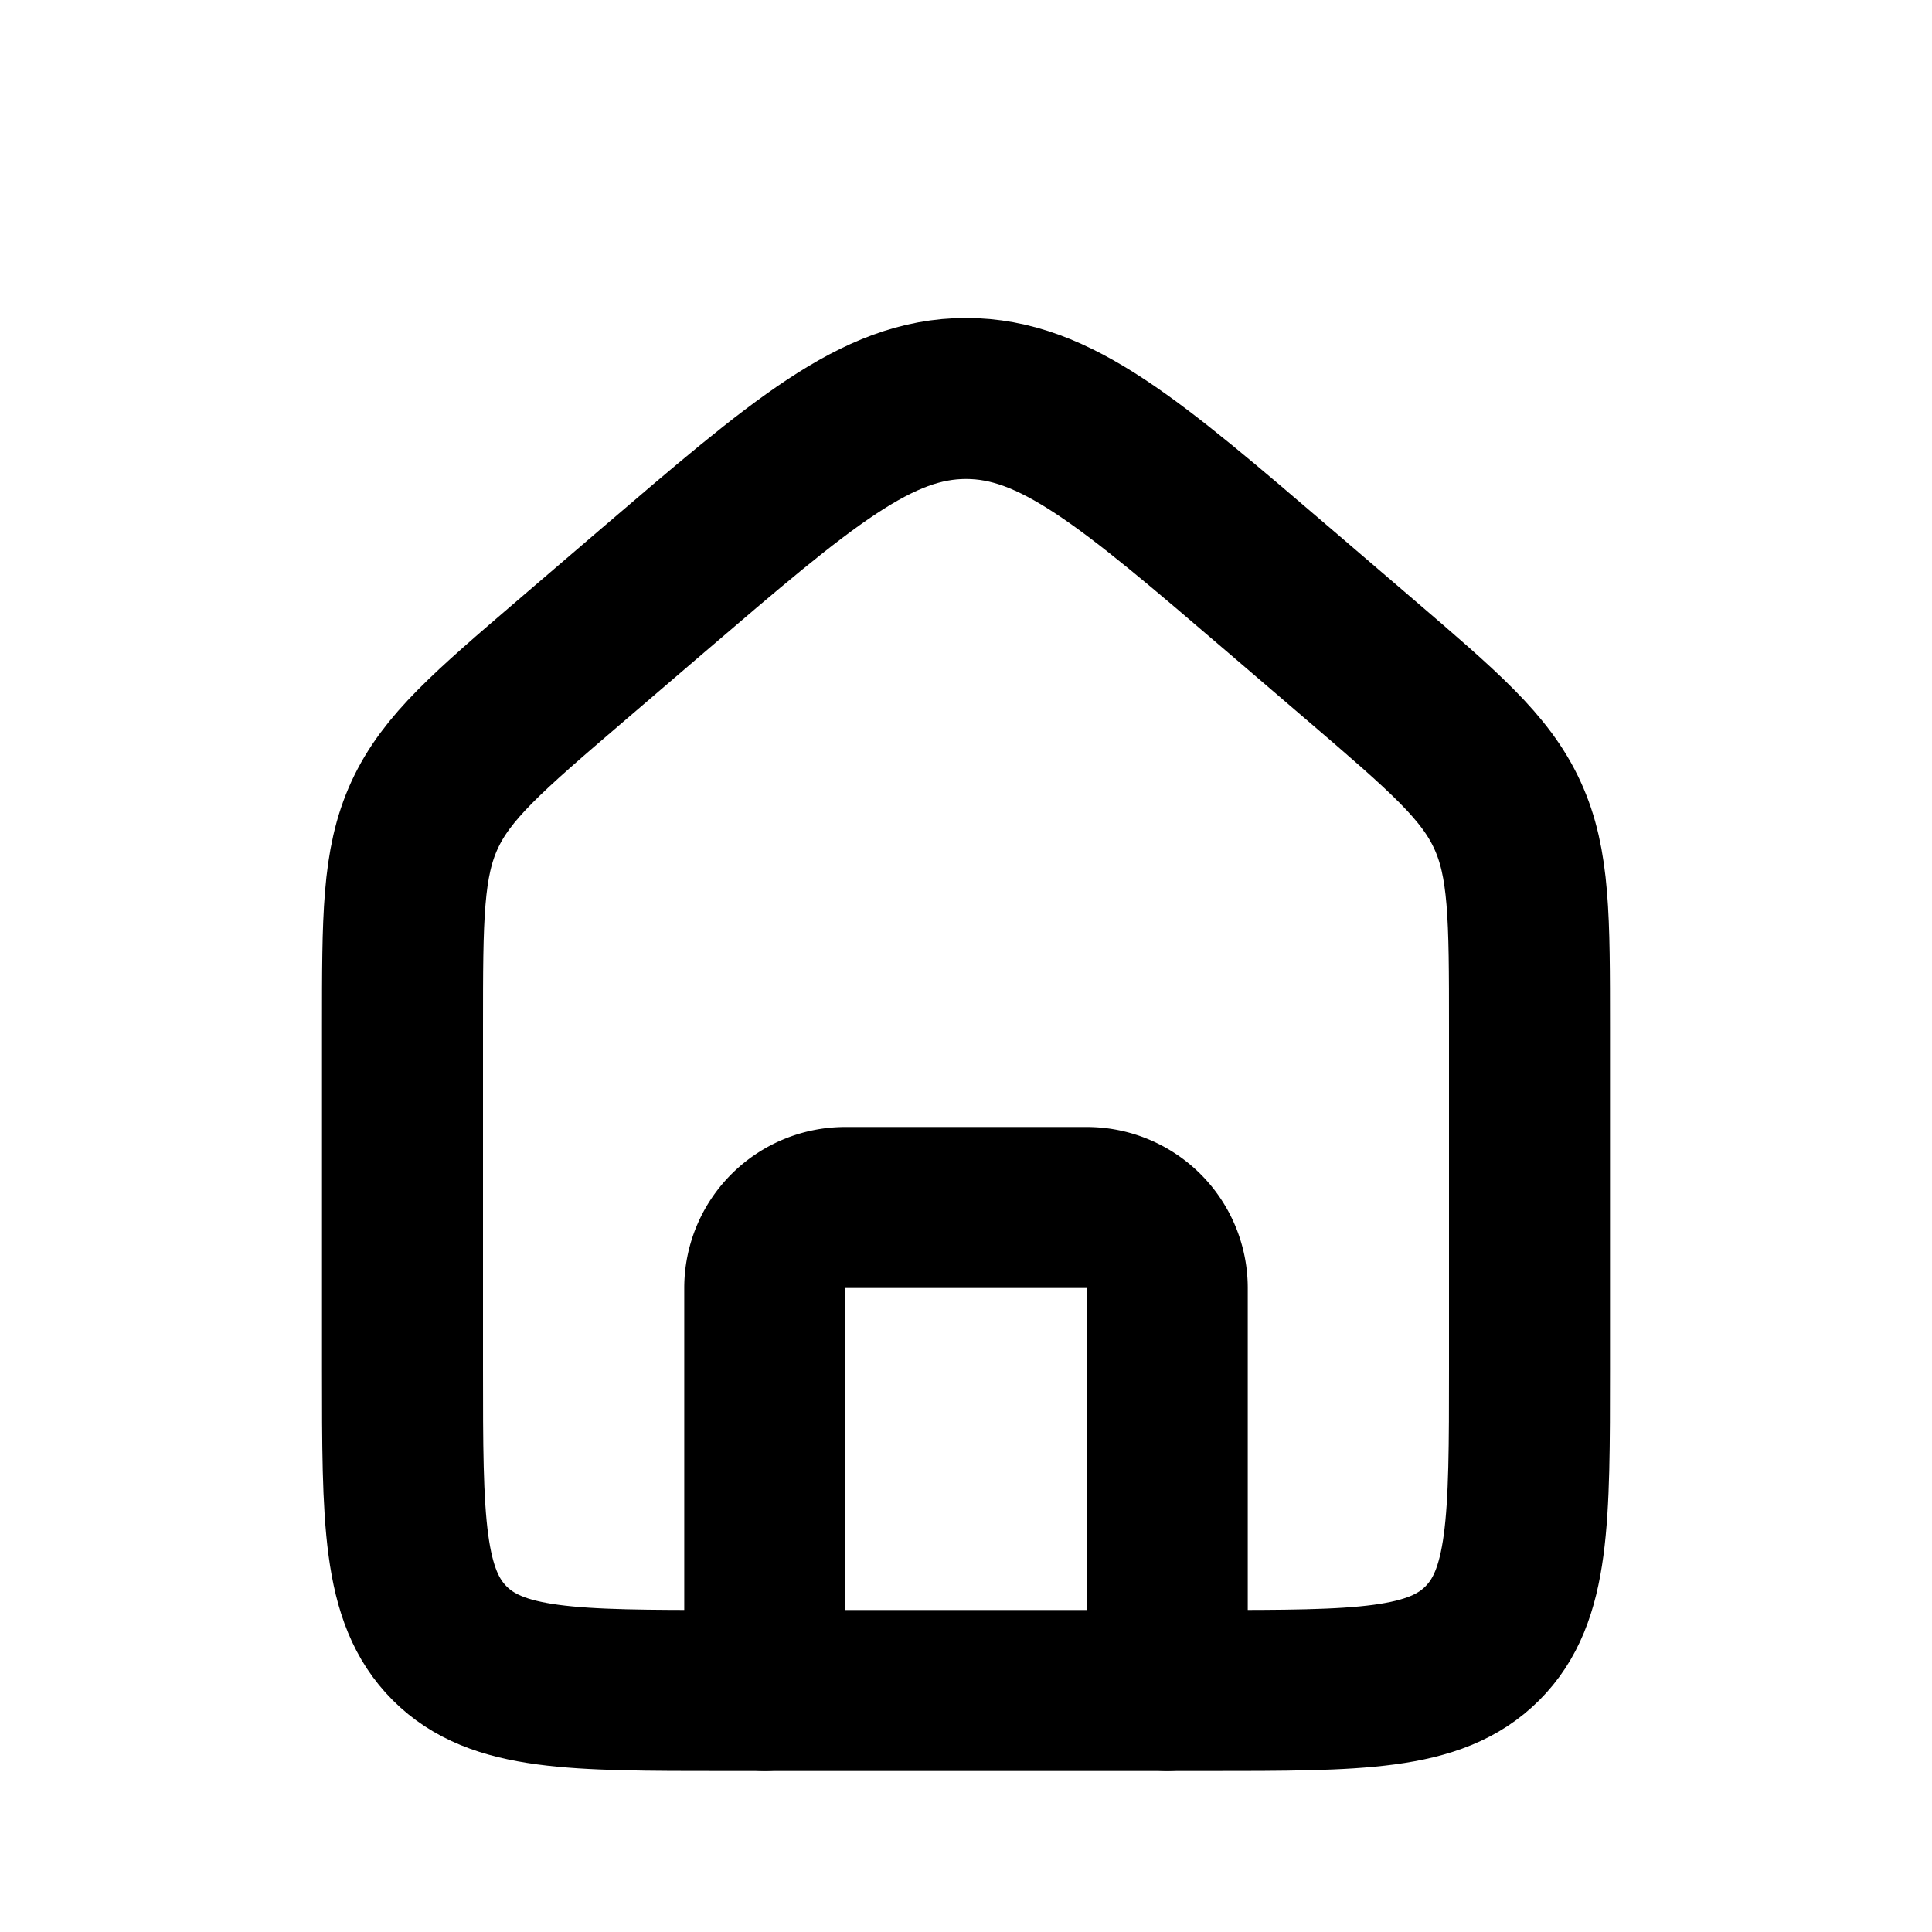 <svg xmlns="http://www.w3.org/2000/svg" width="3em" height="3em" viewBox="0 0 24 24"><g fill="none" stroke="currentColor" stroke-width="2"><path d="M5 12.76c0-1.358 0-2.037.274-2.634c.275-.597.79-1.038 1.821-1.922l1-.857C9.96 5.75 10.89 4.95 12 4.95s2.041.799 3.905 2.396l1 .857c1.03.884 1.546 1.325 1.82 1.922c.275.597.275 1.276.275 2.634V17c0 1.886 0 2.828-.586 3.414S16.886 21 15 21H9c-1.886 0-2.828 0-3.414-.586S5 18.886 5 17z"/><path stroke-linecap="round" stroke-linejoin="round" d="M14.5 21v-5a1 1 0 0 0-1-1h-3a1 1 0 0 0-1 1v5"/></g></svg>